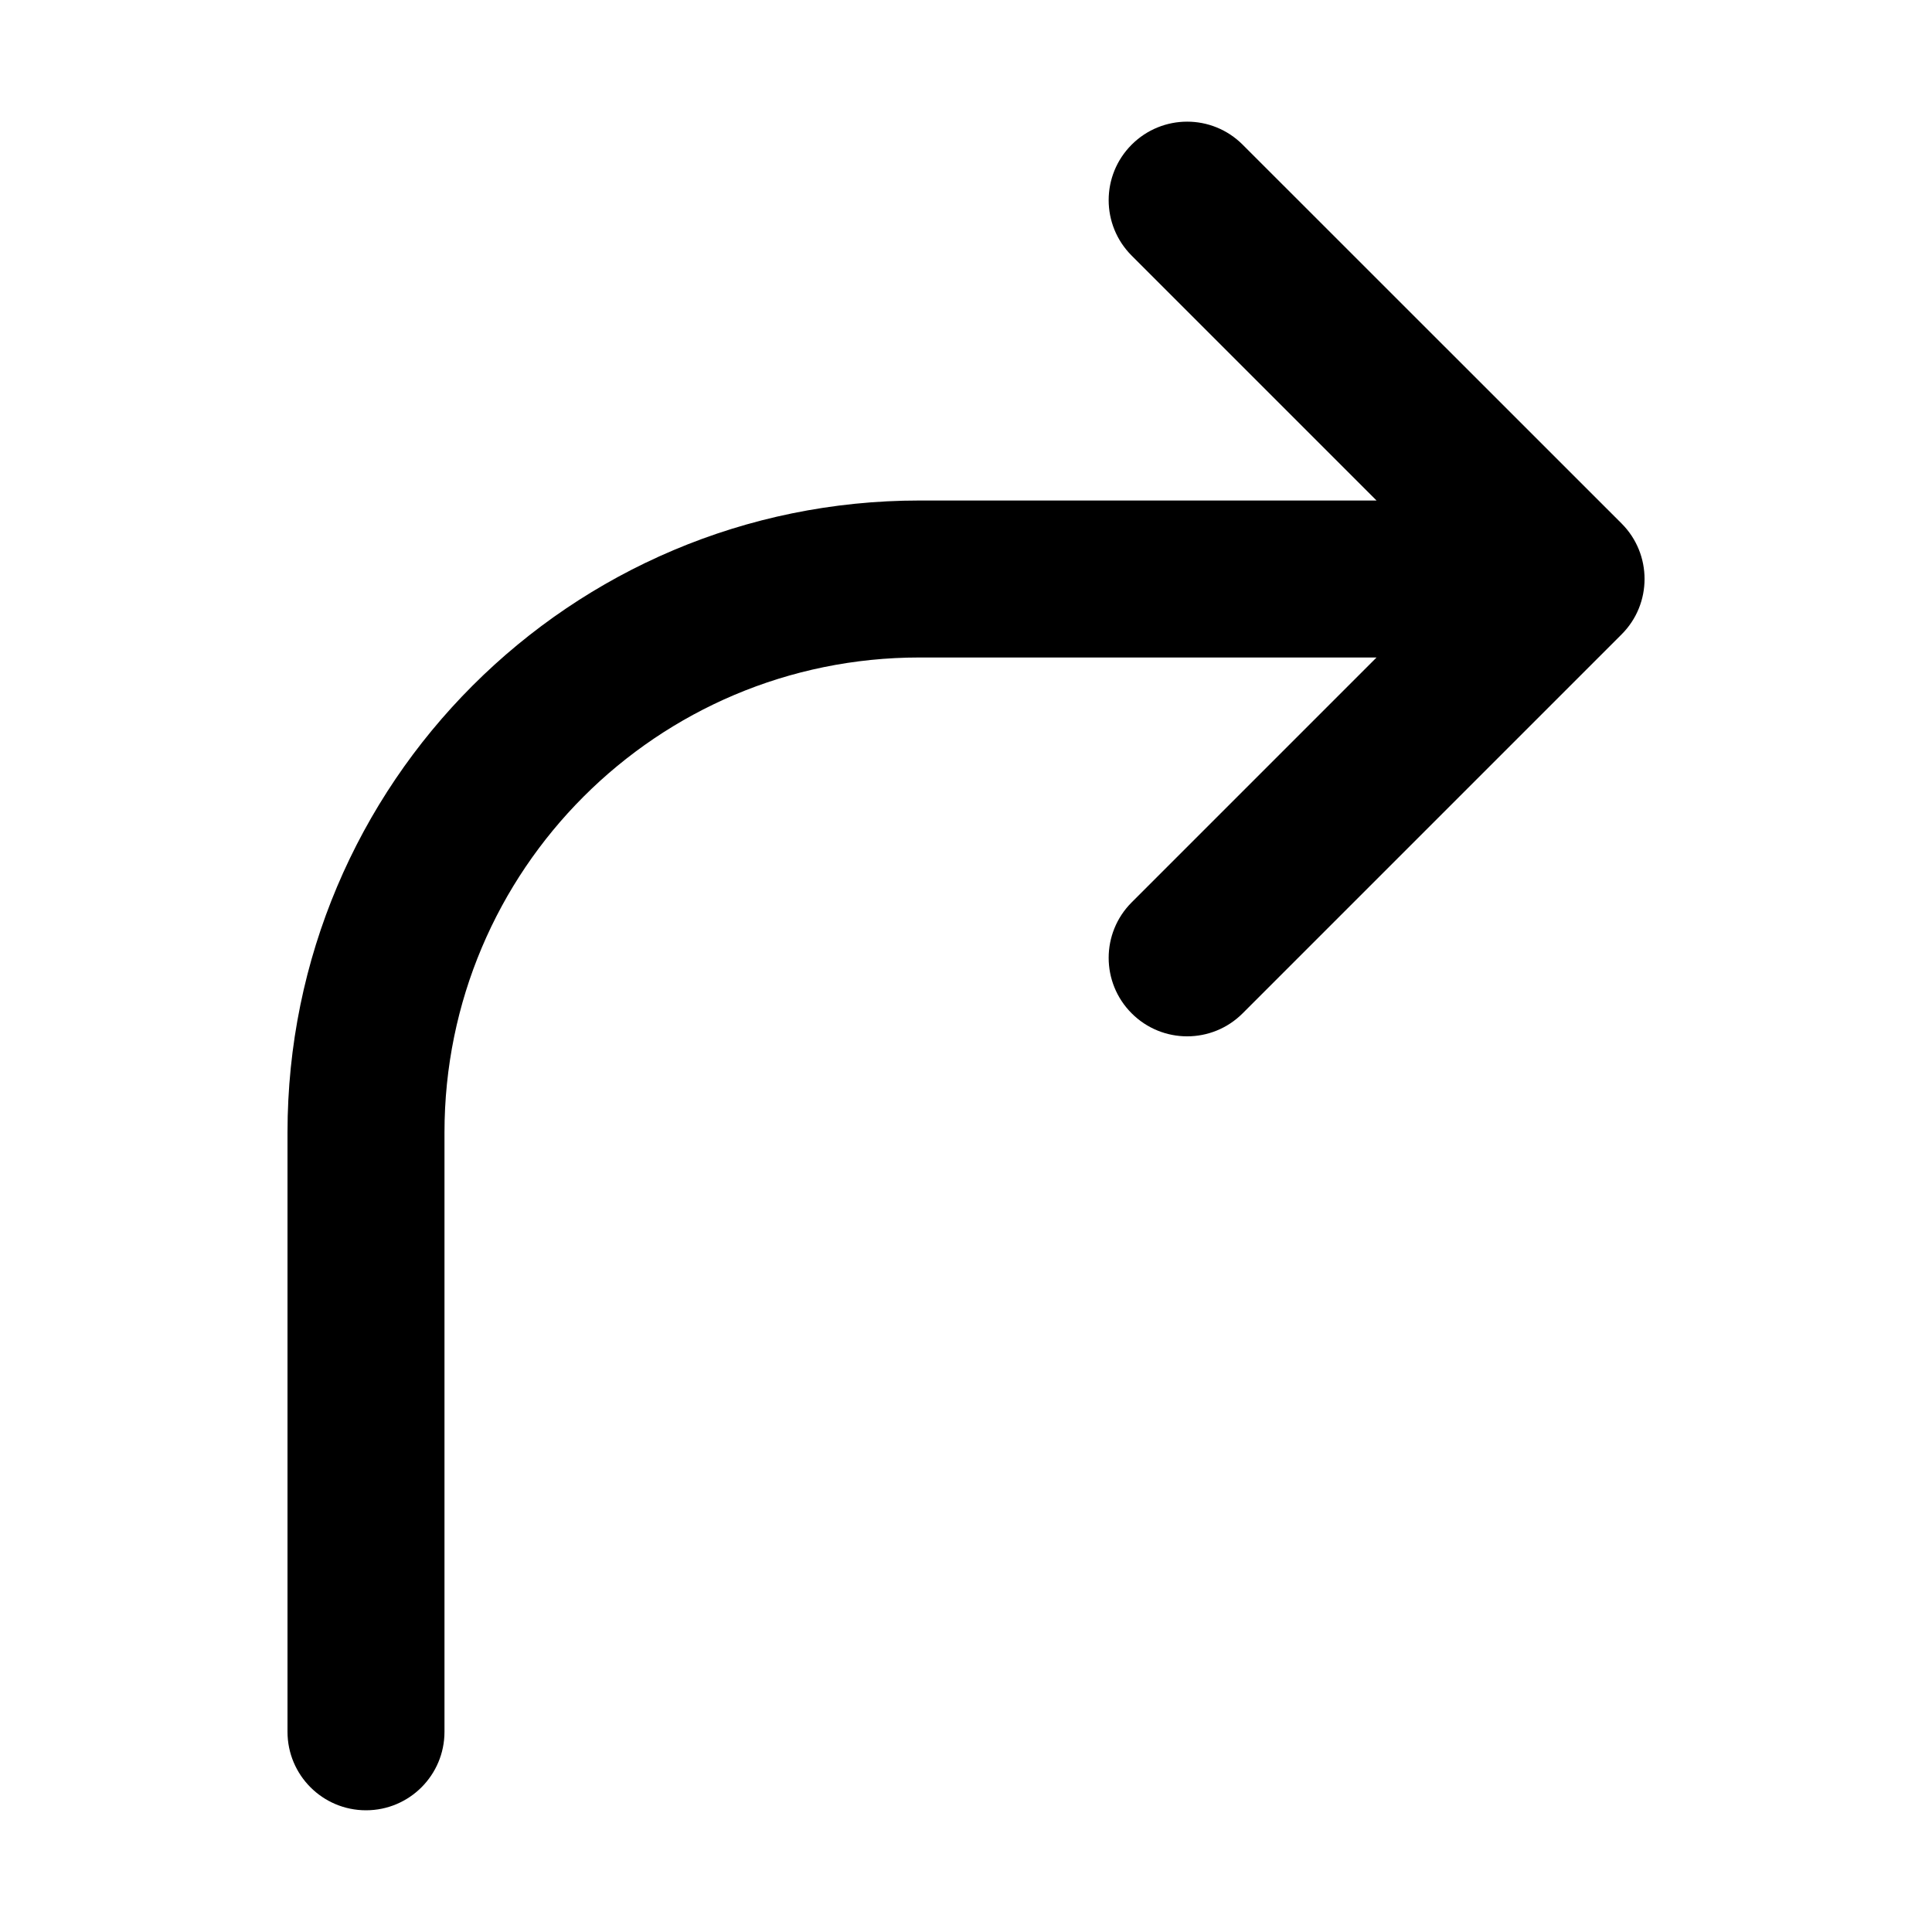 <svg width="16" height="16" viewBox="0 0 16 16" fill="none" xmlns="http://www.w3.org/2000/svg">
<path d="M9.372 2.117C9.118 1.863 9.118 1.452 9.372 1.198C9.626 0.944 10.037 0.944 10.291 1.198L13.429 4.335C13.683 4.589 13.683 5.001 13.429 5.254L10.291 8.392C10.037 8.646 9.626 8.646 9.372 8.392C9.118 8.138 9.118 7.727 9.372 7.473L11.4 5.445H7.615C5.442 5.445 3.681 7.206 3.681 9.379V14.342C3.681 14.701 3.39 14.992 3.031 14.992C2.672 14.992 2.381 14.701 2.381 14.342V9.379C2.381 6.488 4.724 4.145 7.615 4.145H11.4L9.372 2.117Z" fill="black"/>
</svg>

